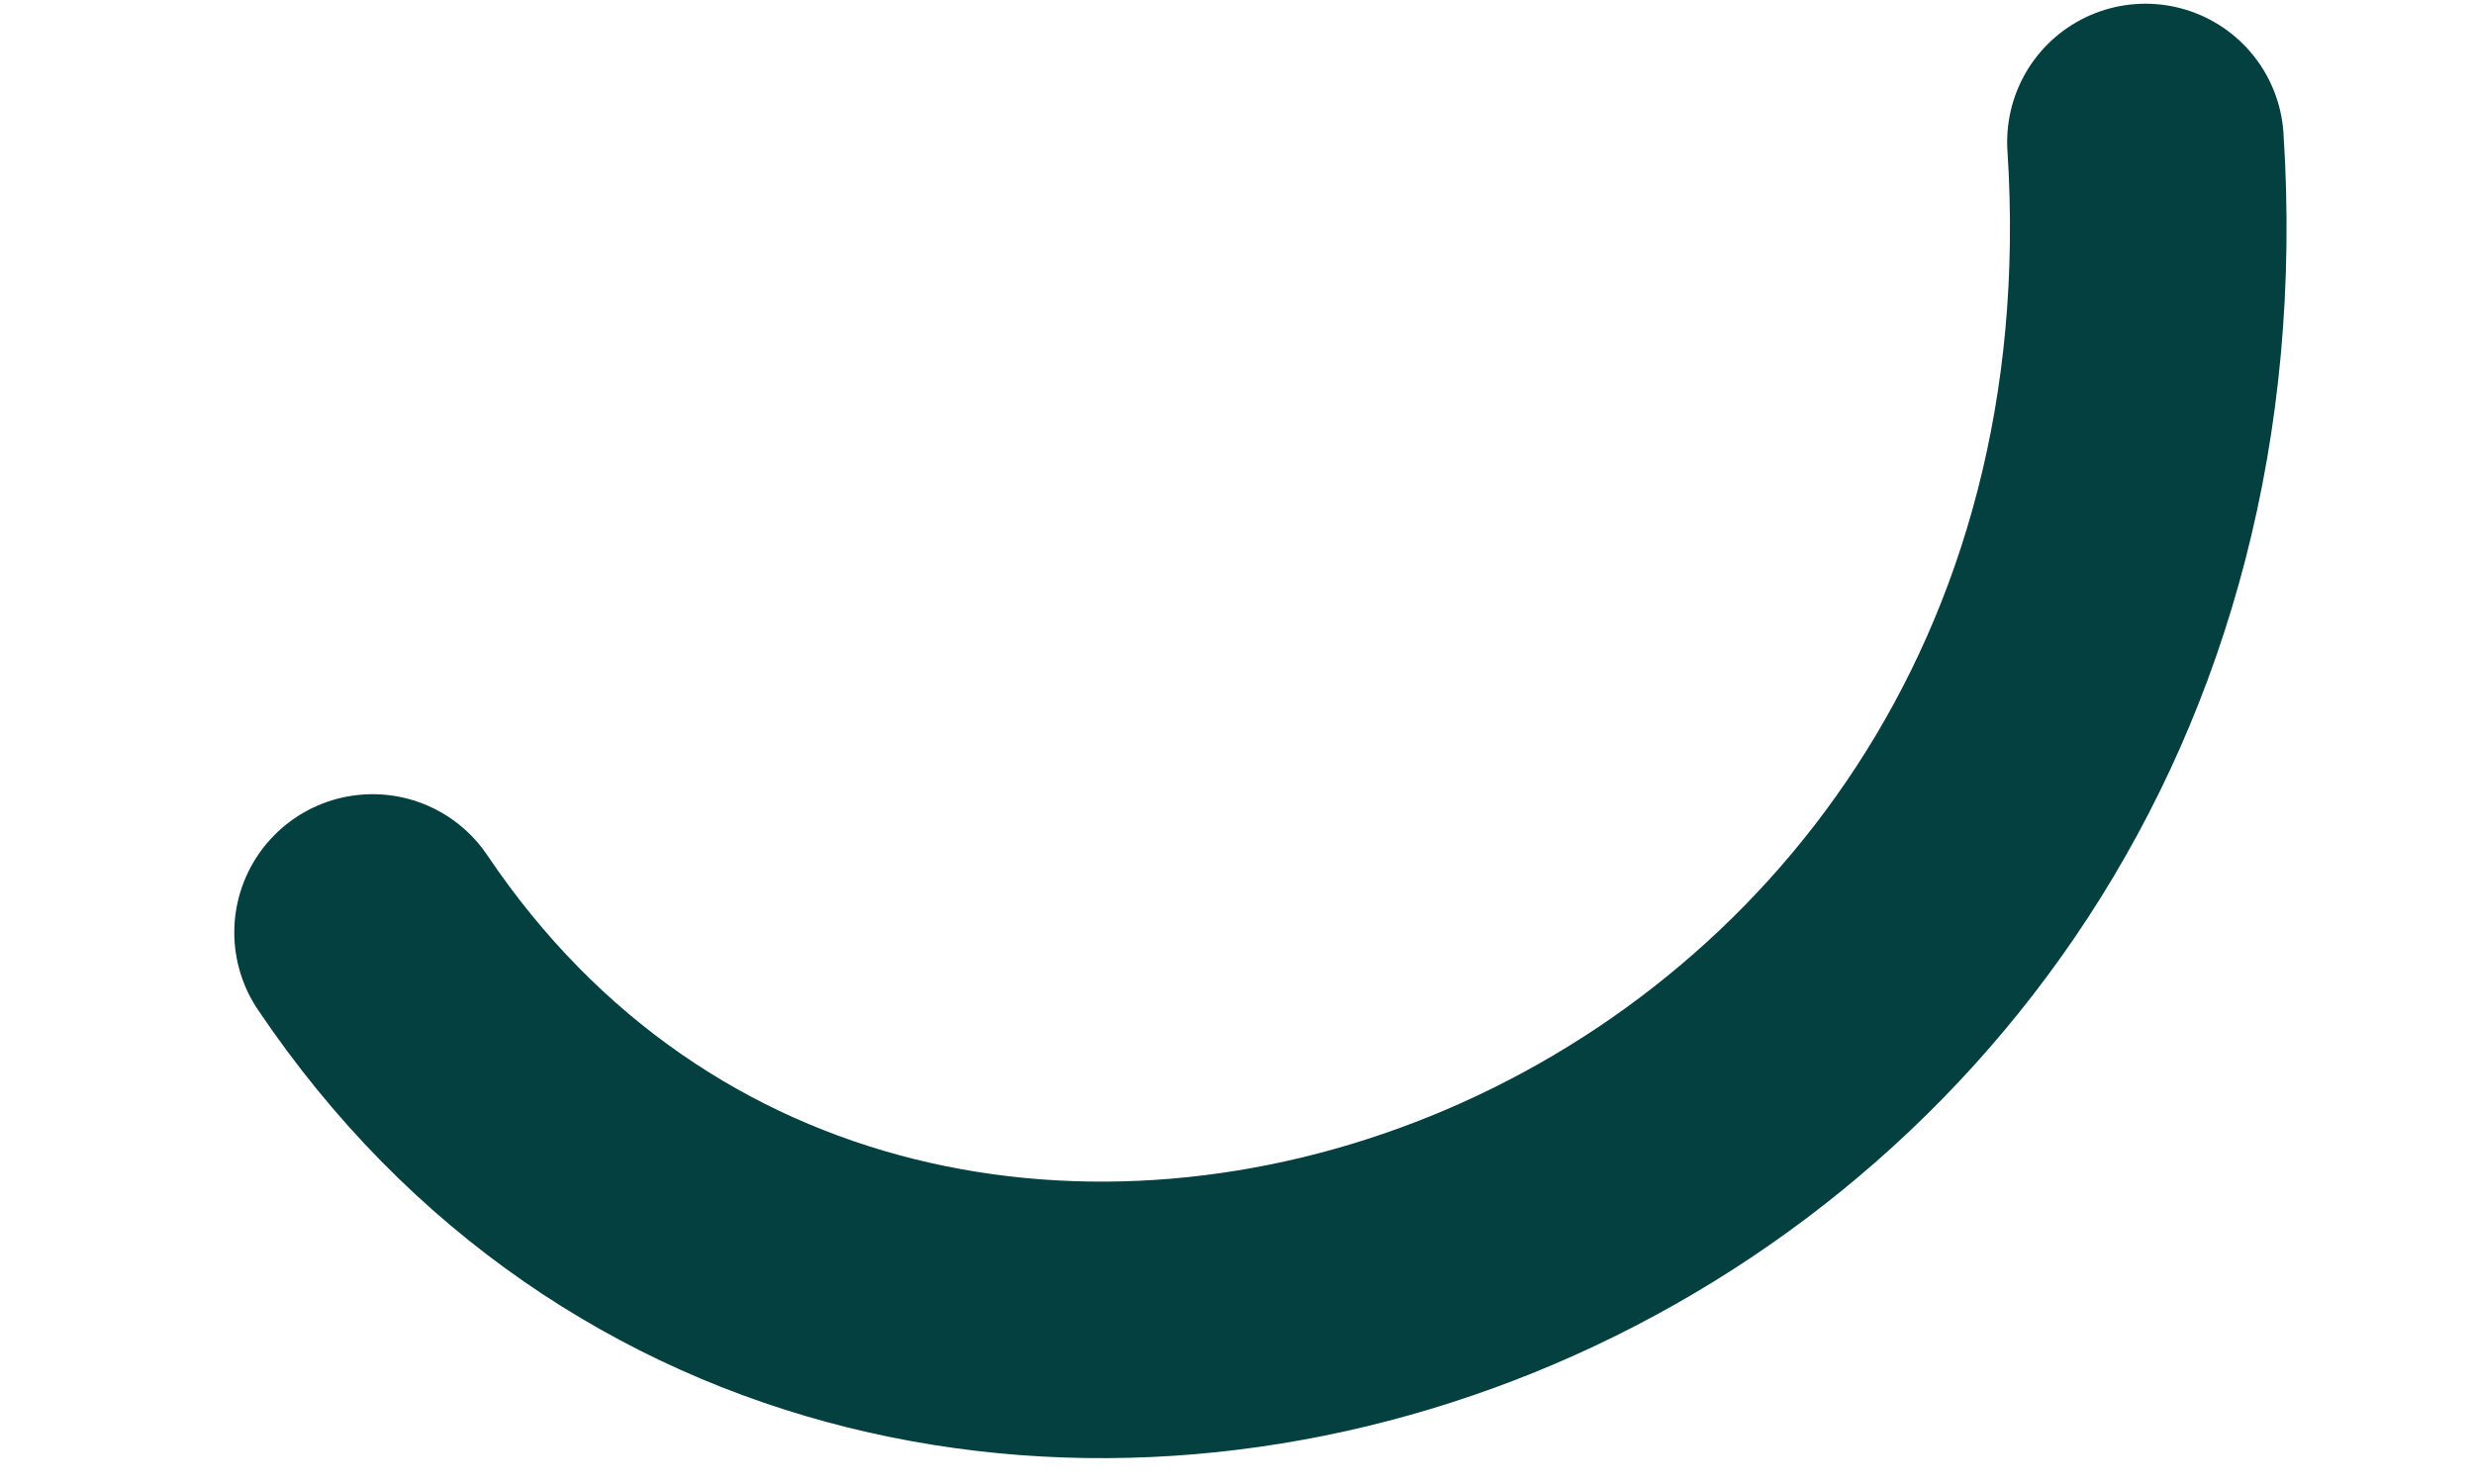 <svg width="10" height="6" viewBox="0 0 10 6" fill="none" xmlns="http://www.w3.org/2000/svg">
<path d="M1.506 3.77C3.627 6.922 8.962 5.044 8.672 0.574" stroke="#03403F" stroke-width="1.118" stroke-linecap="round" stroke-linejoin="round"/>
</svg>
